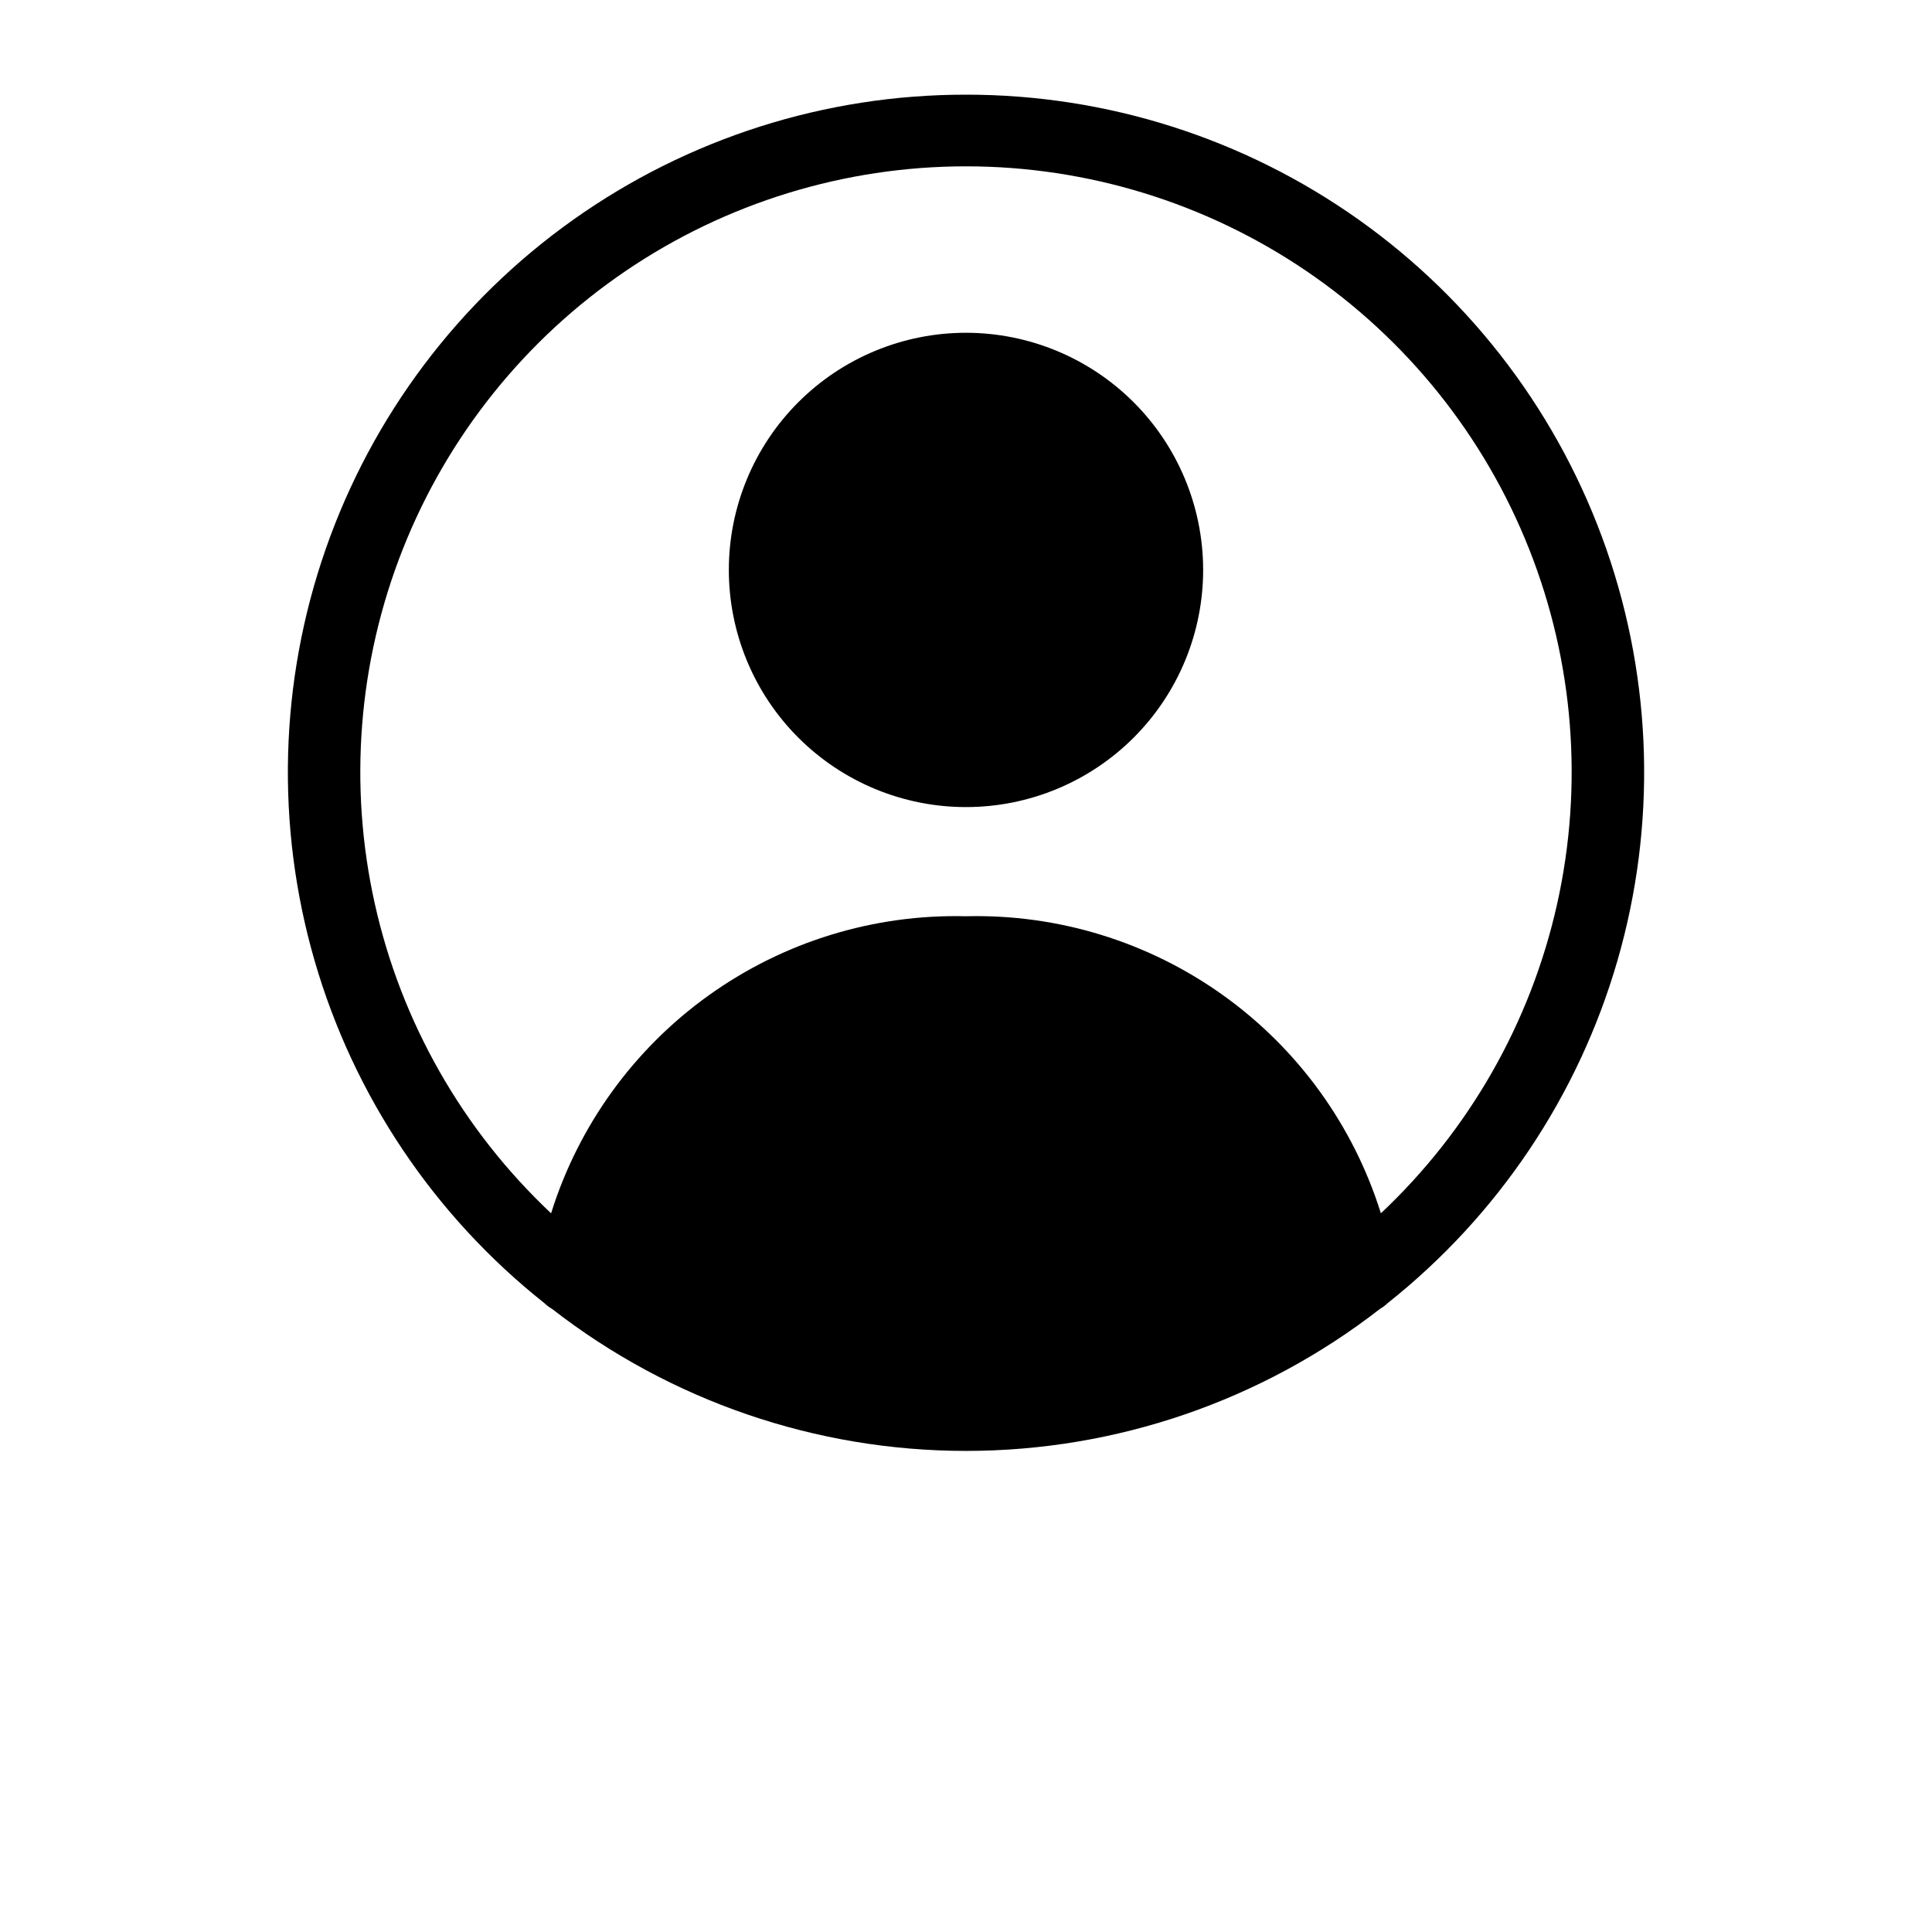 <?xml version="1.0" encoding="UTF-8"?>
<svg width="700pt" height="700pt" version="1.1" viewBox="0 0 700 700" xmlns="http://www.w3.org/2000/svg">
 <path d="m350 34.301c-50.977-0.039-100.7 15.789-142.27 45.289-41.574 29.504-72.93 71.211-89.723 119.34-16.797 48.129-18.191 100.29-3.996 149.25 14.195 48.957 43.277 92.285 83.215 123.96 0.844 0.812 1.785 1.516 2.797 2.102 42.883 33.348 95.656 51.449 149.98 51.449s107.09-18.102 149.98-51.449c1.012-0.586 1.953-1.289 2.797-2.102 39.938-31.68 69.02-75.008 83.215-123.96 14.195-48.961 12.801-101.12-3.996-149.25-16.793-48.129-48.148-89.836-89.723-119.34-41.57-29.5-91.293-45.328-142.27-45.289zm150.32 405.3c-9.957-31.84-30.016-59.566-57.141-78.984-27.125-19.422-59.836-29.477-93.184-28.641-33.348-0.836-66.059 9.219-93.184 28.641-27.125 19.418-47.184 47.145-57.141 78.984-32.039-30.129-54.289-69.184-63.863-112.11-9.574-42.922-6.027-87.734 10.176-128.62 16.199-40.887 44.312-75.961 80.691-100.68 36.379-24.711 79.344-37.926 123.32-37.926 43.98 0 86.941 13.215 123.32 37.926 36.379 24.715 64.492 59.789 80.695 100.68 16.203 40.883 19.746 85.695 10.172 128.62-9.574 42.926-31.82 81.98-63.863 112.11zm-64.398-233.28c0.047 22.801-8.969 44.684-25.062 60.832-16.098 16.148-37.949 25.238-60.746 25.27-22.801 0.031-44.676-9-60.812-25.105-16.137-16.105-25.215-37.965-25.23-60.762-0.016-22.801 9.031-44.668 25.148-60.797 16.113-16.125 37.98-25.188 60.777-25.188 22.754 0.012 44.578 9.043 60.684 25.117 16.109 16.074 25.184 37.879 25.242 60.633z"/>
</svg>
